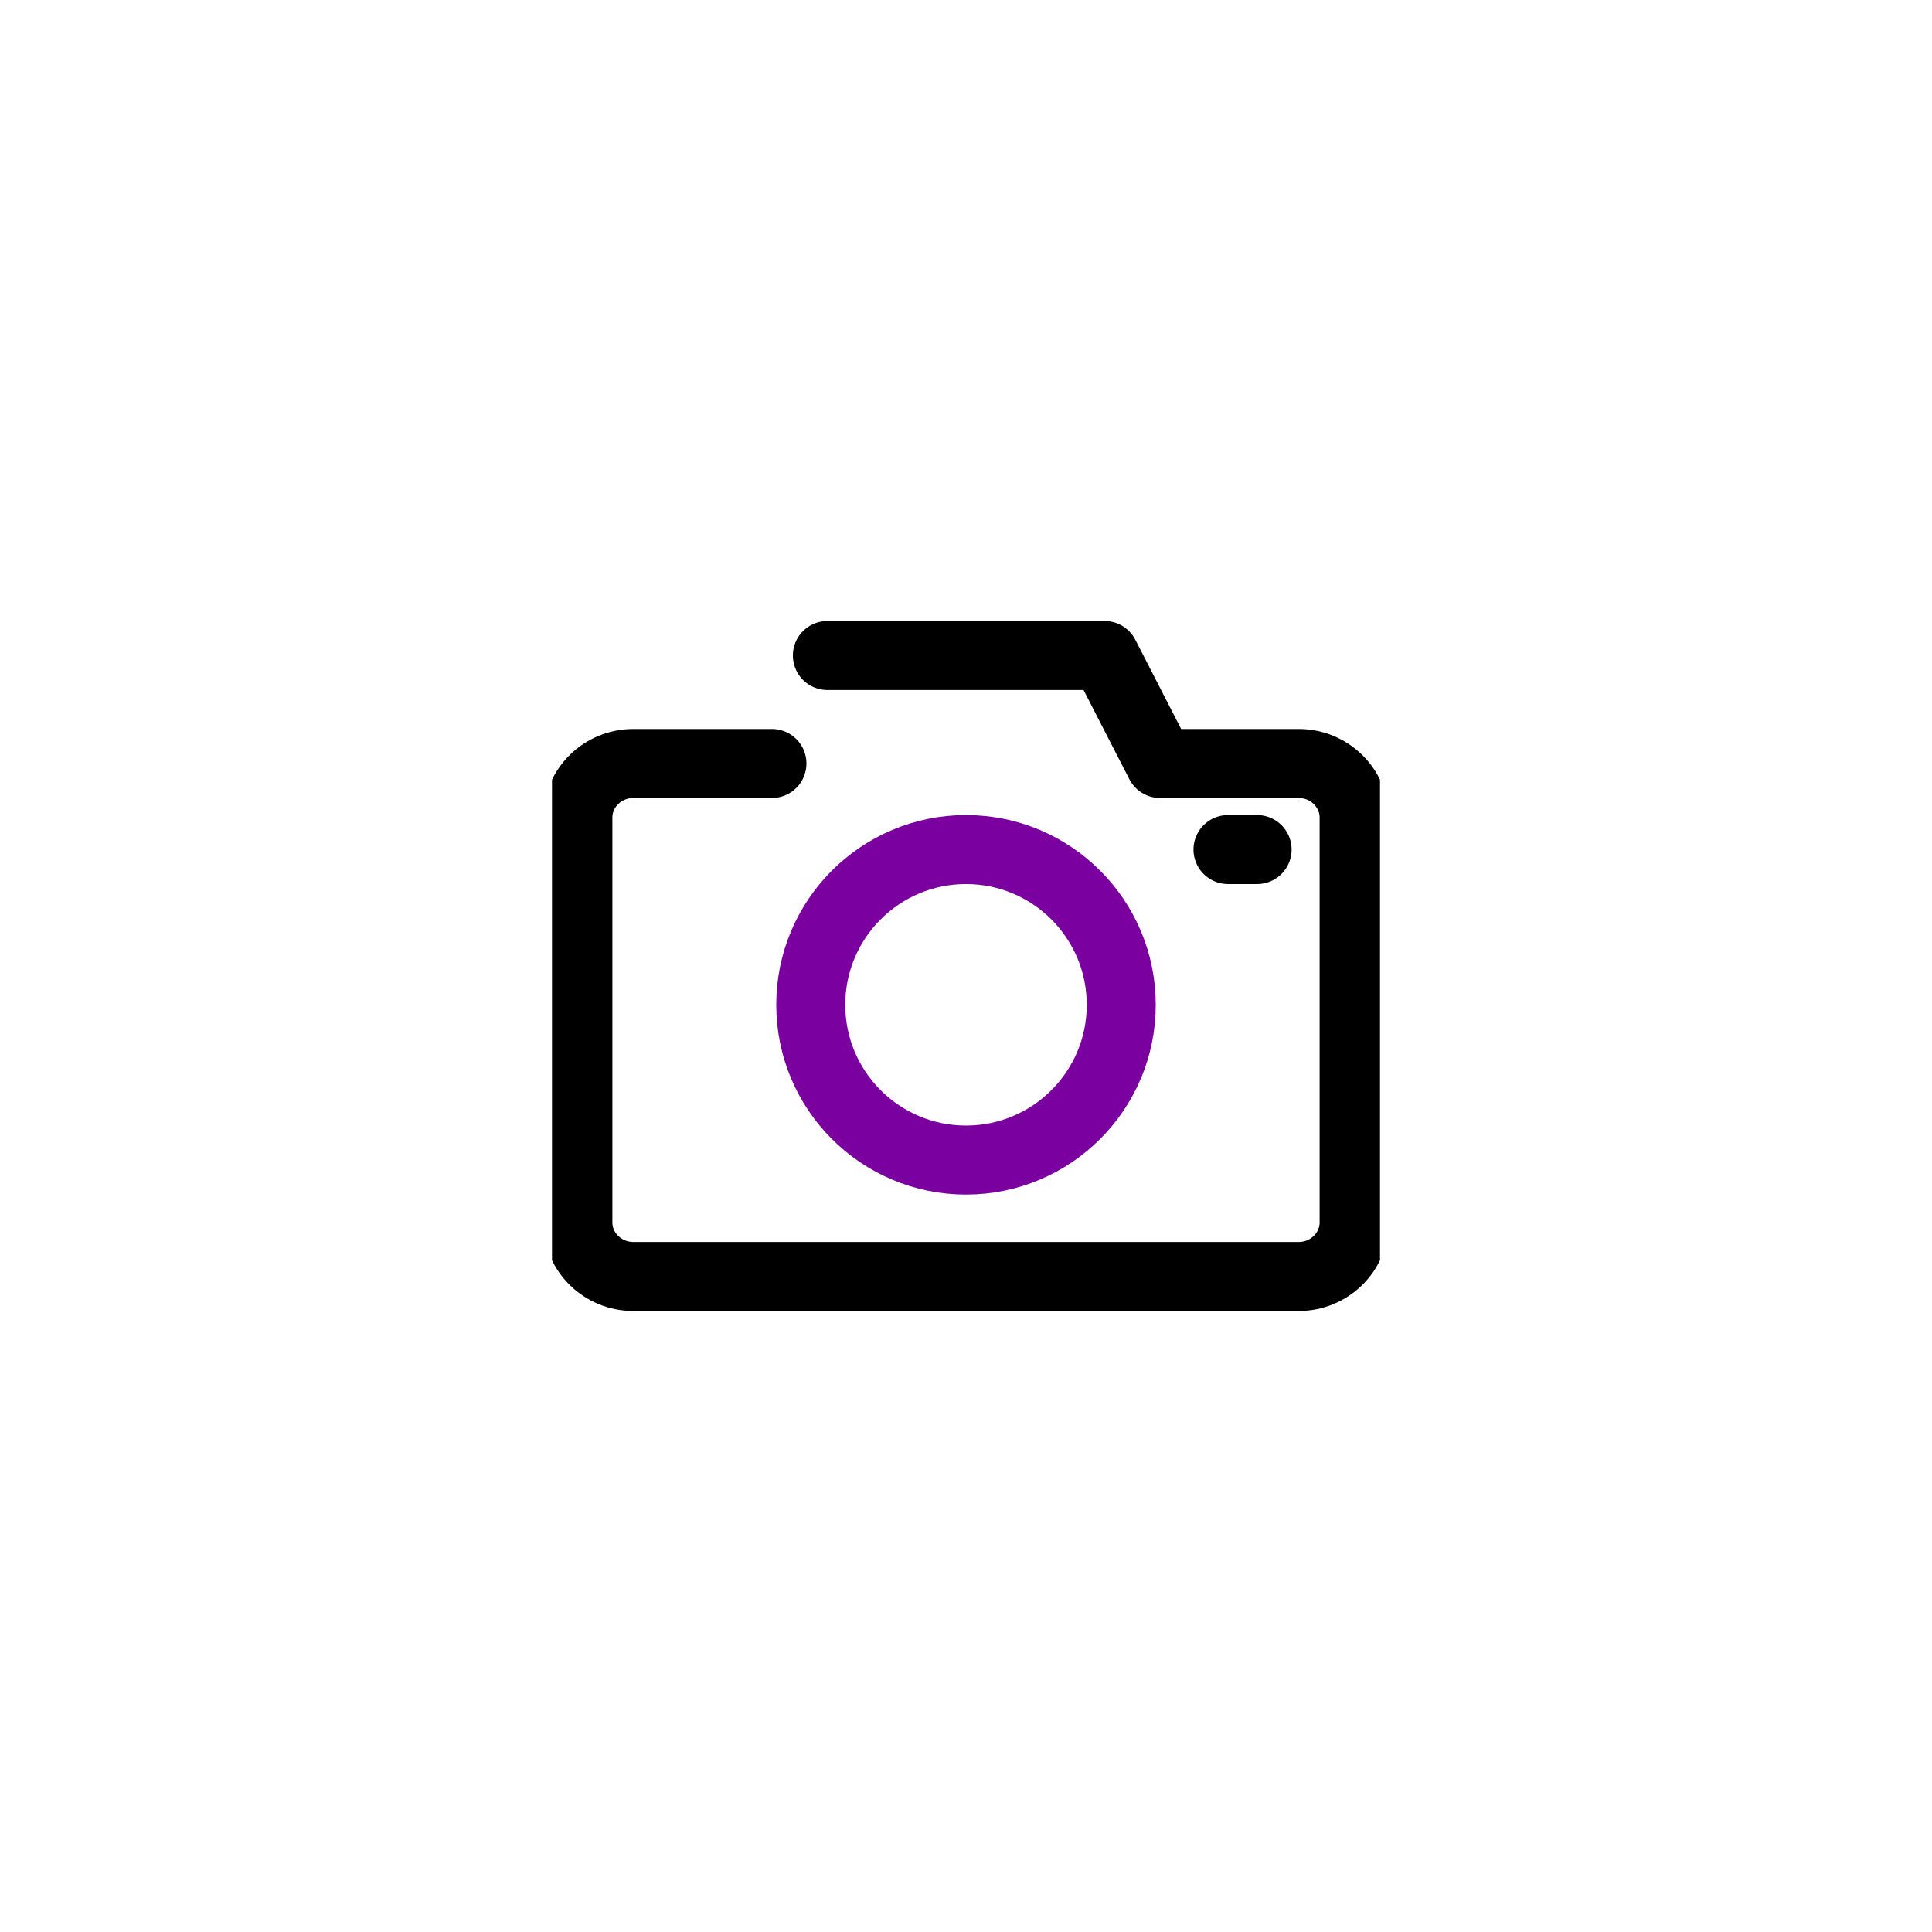 <svg width="56" height="56" viewBox="0 0 56 56" fill="none" xmlns="http://www.w3.org/2000/svg">
<g clip-path="url(#clip0_724_12633)">
<path d="M22.375 22.13H18.357C17.473 22.13 16.75 22.835 16.75 23.696V35.435C16.75 36.296 17.473 37 18.357 37H37.643C38.527 37 39.25 36.296 39.25 35.435V23.696C39.25 22.835 38.527 22.13 37.643 22.13H33.625L32.018 19H23.982" stroke="black" stroke-width="2" stroke-miterlimit="10" stroke-linecap="round" stroke-linejoin="round"/>
<path d="M28 33.625C30.485 33.625 32.5 31.61 32.5 29.125C32.5 26.64 30.485 24.625 28 24.625C25.515 24.625 23.5 26.64 23.5 29.125C23.5 31.61 25.515 33.625 28 33.625Z" stroke="#7B00A0" stroke-width="2" stroke-miterlimit="10" stroke-linecap="round" stroke-linejoin="round"/>
<path d="M36.438 24.625H35.594" stroke="black" stroke-width="2" stroke-miterlimit="10" stroke-linecap="round" stroke-linejoin="round"/>
</g>
<defs>
<clipPath id="clip0_724_12633">
<rect width="24" height="24" fill="white" transform="translate(16 16)"/>
</clipPath>
</defs>
</svg>
